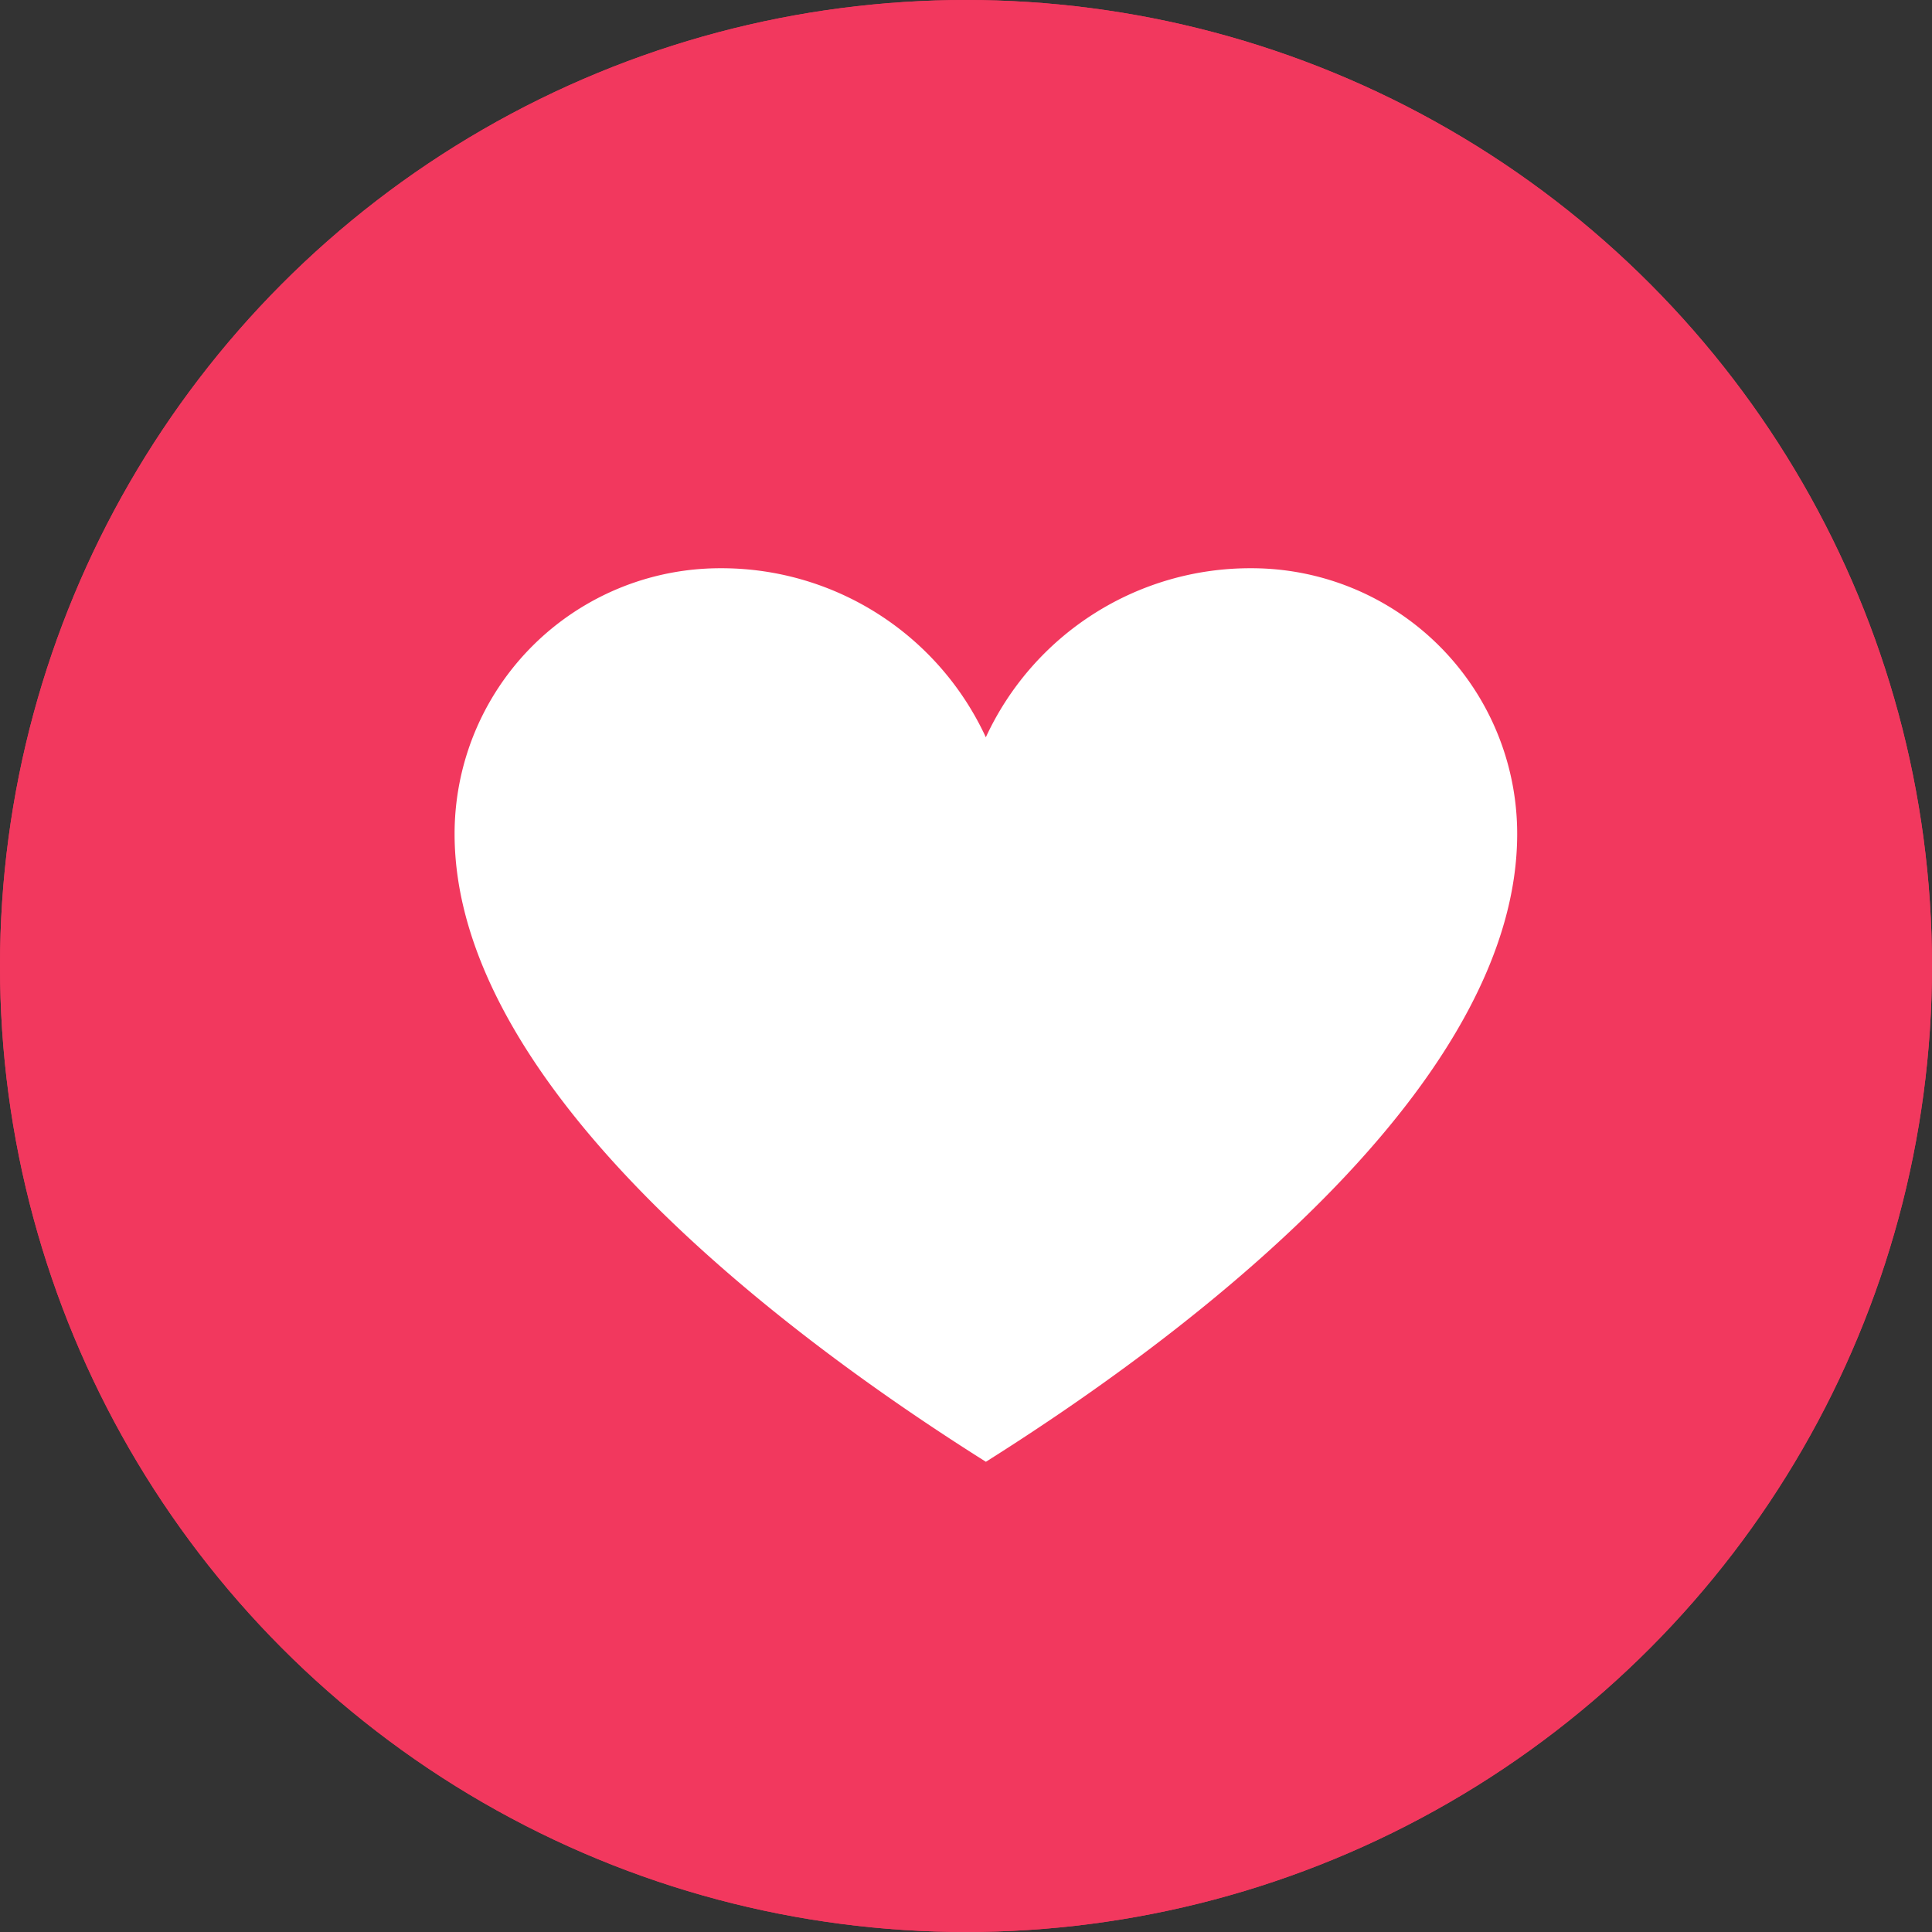 <svg xmlns="http://www.w3.org/2000/svg" width="34" height="34" viewBox="0 0 34 34">
    <rect x="0" y="0" width="34" height="34" fill="#333333" stroke="none"/>
    <g data-name="楕円形 11" style="fill:#f2385e;stroke:#f2385e;stroke-width:3px">
        <circle cx="17" cy="17" r="17" style="stroke:none"/>
        <circle cx="17" cy="17" r="15.5" style="fill:none"/>
    </g>
    <g data-name="グループ 1496">
        <path data-name="パス 790" d="M27.7 13.675A4.675 4.675 0 0 0 23.024 9a5.125 5.125 0 0 0-4.675 2.975A5.125 5.125 0 0 0 13.675 9 4.675 4.675 0 0 0 9 13.675c0 4.143 5.047 8.34 9.35 11.05 4.303-2.71 9.35-6.907 9.35-11.05z" transform="translate(-1 1)" style="fill:#fff"/>
    </g>
</svg>
